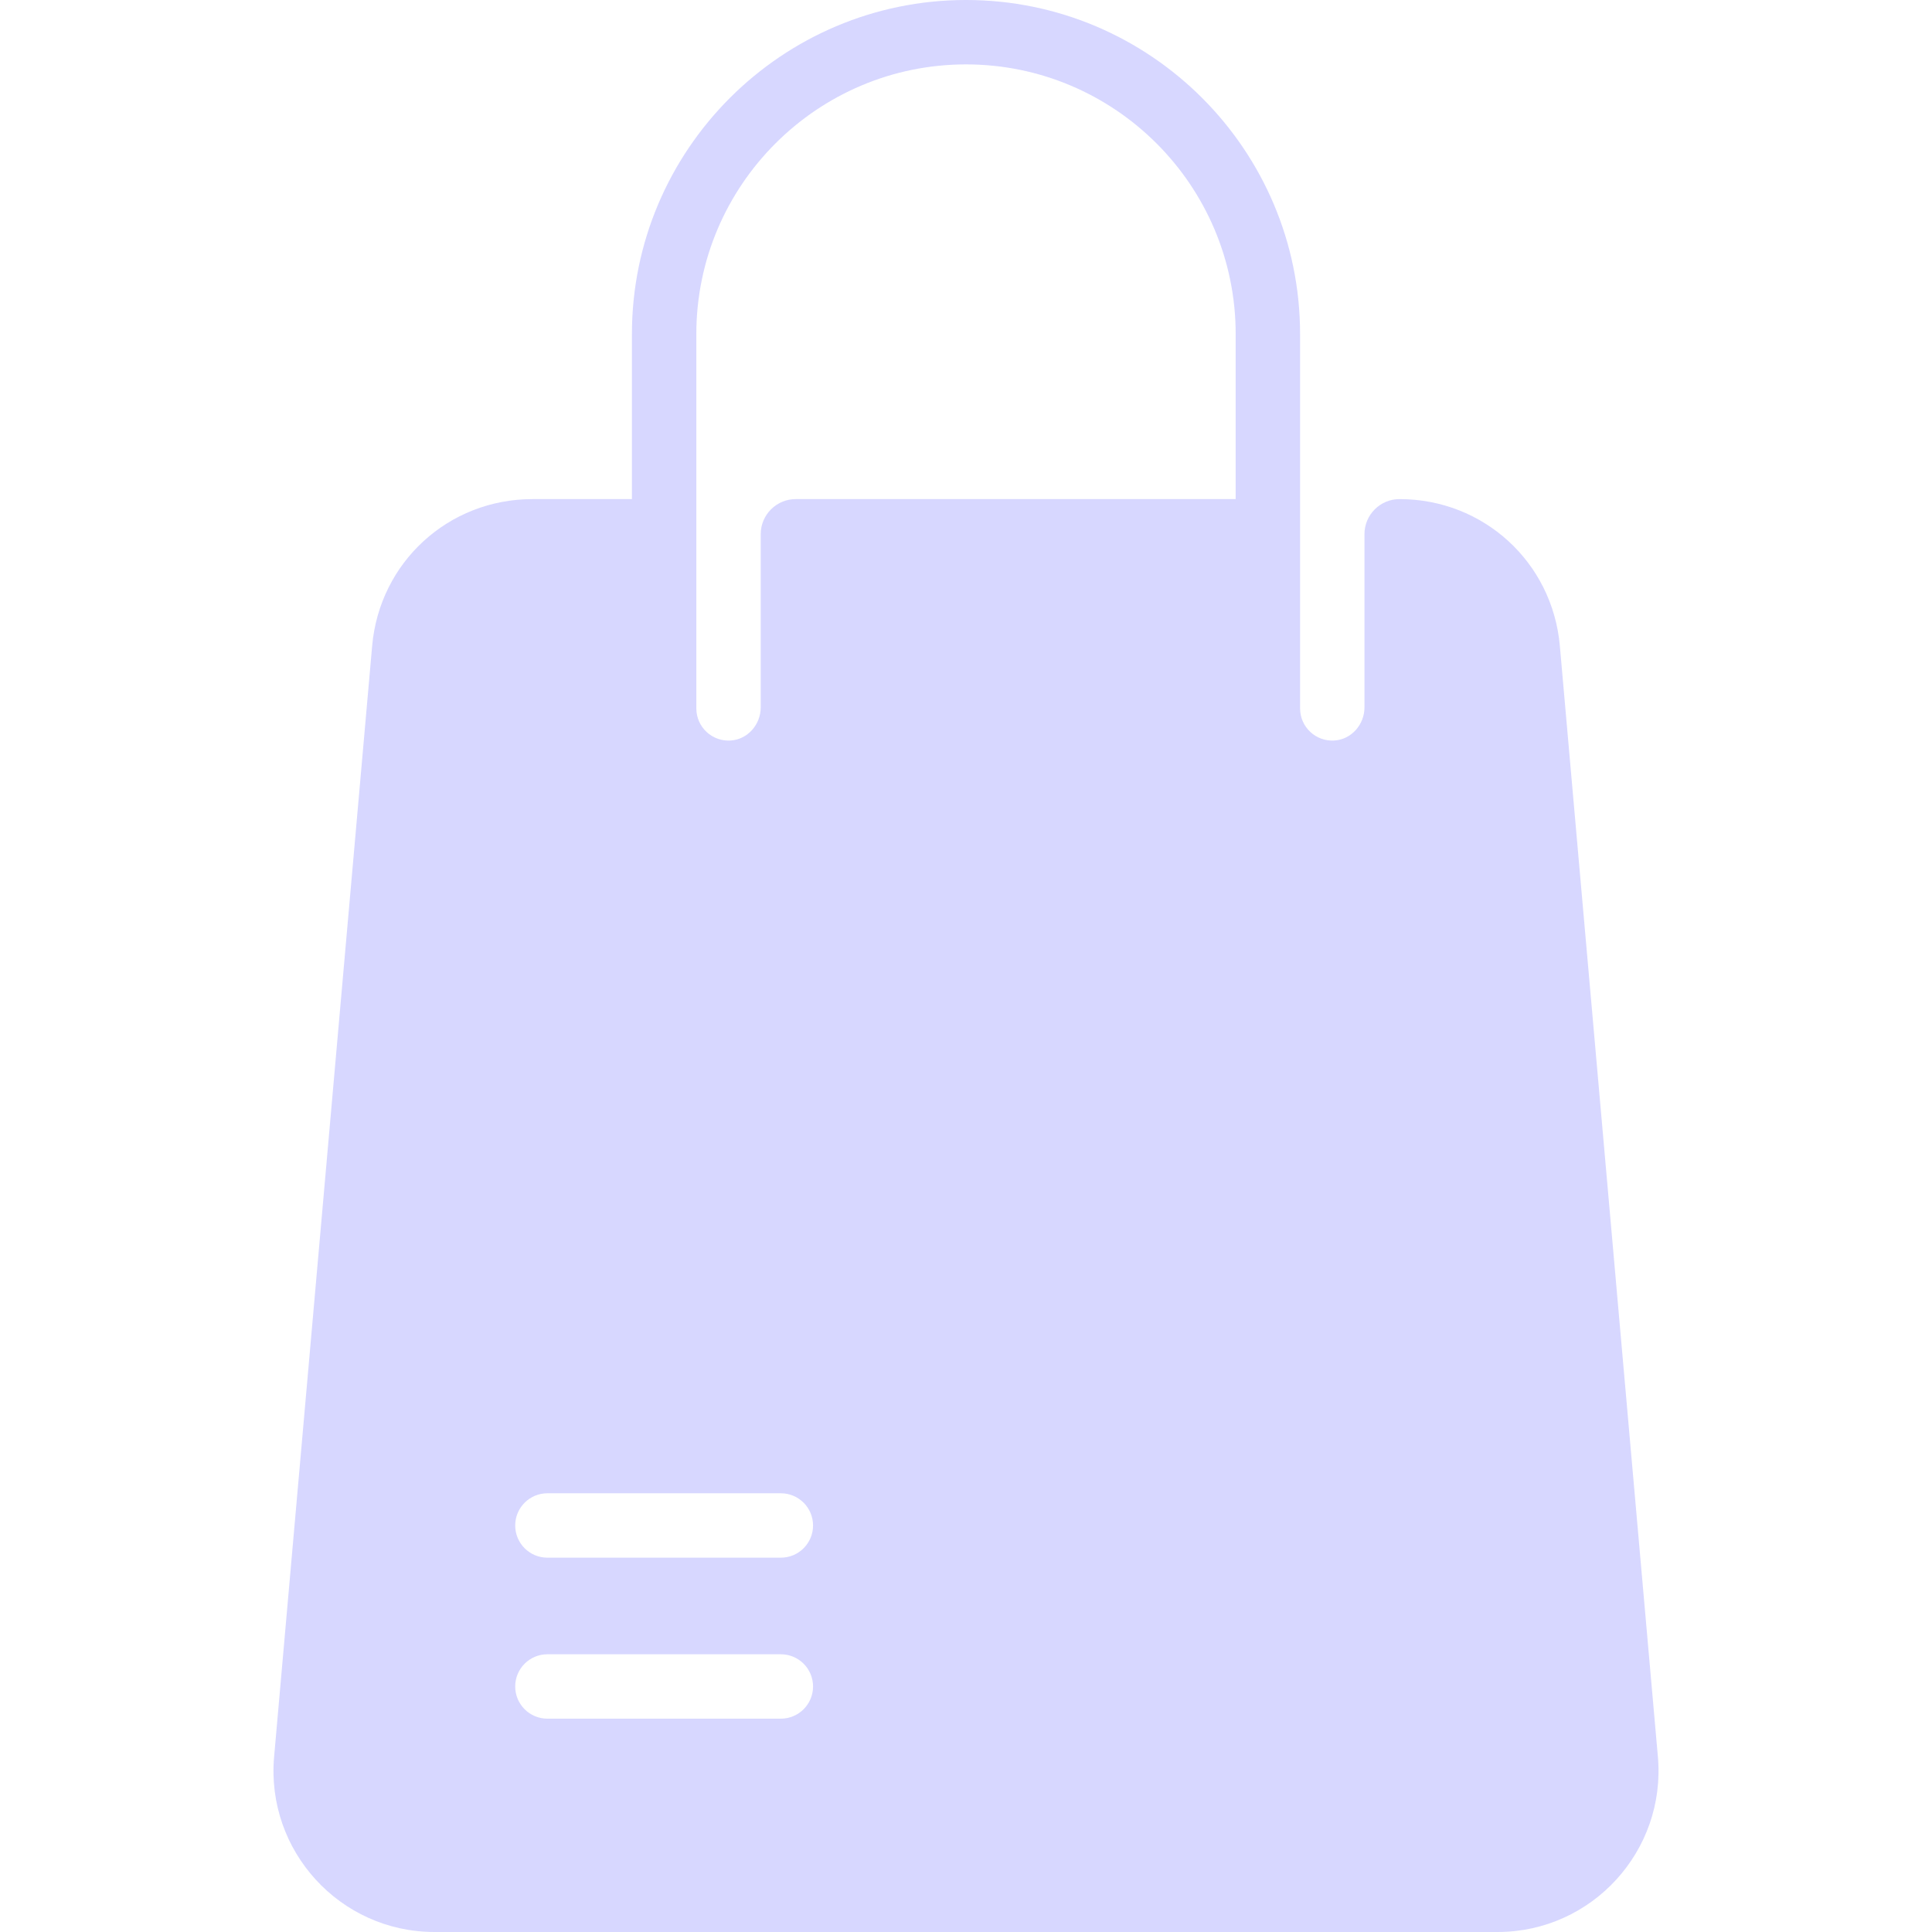 <?xml version="1.0"?>
<svg xmlns="http://www.w3.org/2000/svg" id="Layer_1" enable-background="new 0 0 480 480" height="512px" viewBox="0 0 480 480" width="512px"><g><path d="m411.9 436.48-24.36-276c-1.83-20.79-18.96-36.48-39.84-36.48-4.797 0-8.7 3.9-8.7 8.7v43.03c0 4.26-3.22 7.98-7.47 8.25-4.66.3-8.53-3.39-8.53-7.98v-93c0-45.77-37.23-83-83-83s-83 37.23-83 83v41h-24.7c-20.88 0-38.01 15.69-39.84 36.48l-24.36 276c-2.05 23.325 16.343 43.52 39.85 43.52h264.1c23.51 0 41.9-20.198 39.85-43.52zm-217.9-9.48h-58c-4.418 0-8-3.582-8-8s3.582-8 8-8h58c4.418 0 8 3.582 8 8s-3.582 8-8 8zm0-40h-58c-4.418 0-8-3.582-8-8s3.582-8 8-8h58c4.418 0 8 3.582 8 8s-3.582 8-8 8zm113-263h-109.3c-4.8 0-8.7 3.9-8.7 8.7v43.03c0 4.26-3.22 7.98-7.47 8.25-4.66.3-8.53-3.39-8.53-7.98v-93c0-36.94 30.06-67 67-67s67 30.06 67 67z" data-original="#000000" class="active-path" data-old_color="#000000" fill="#D7D7FF"/></g> </svg>
